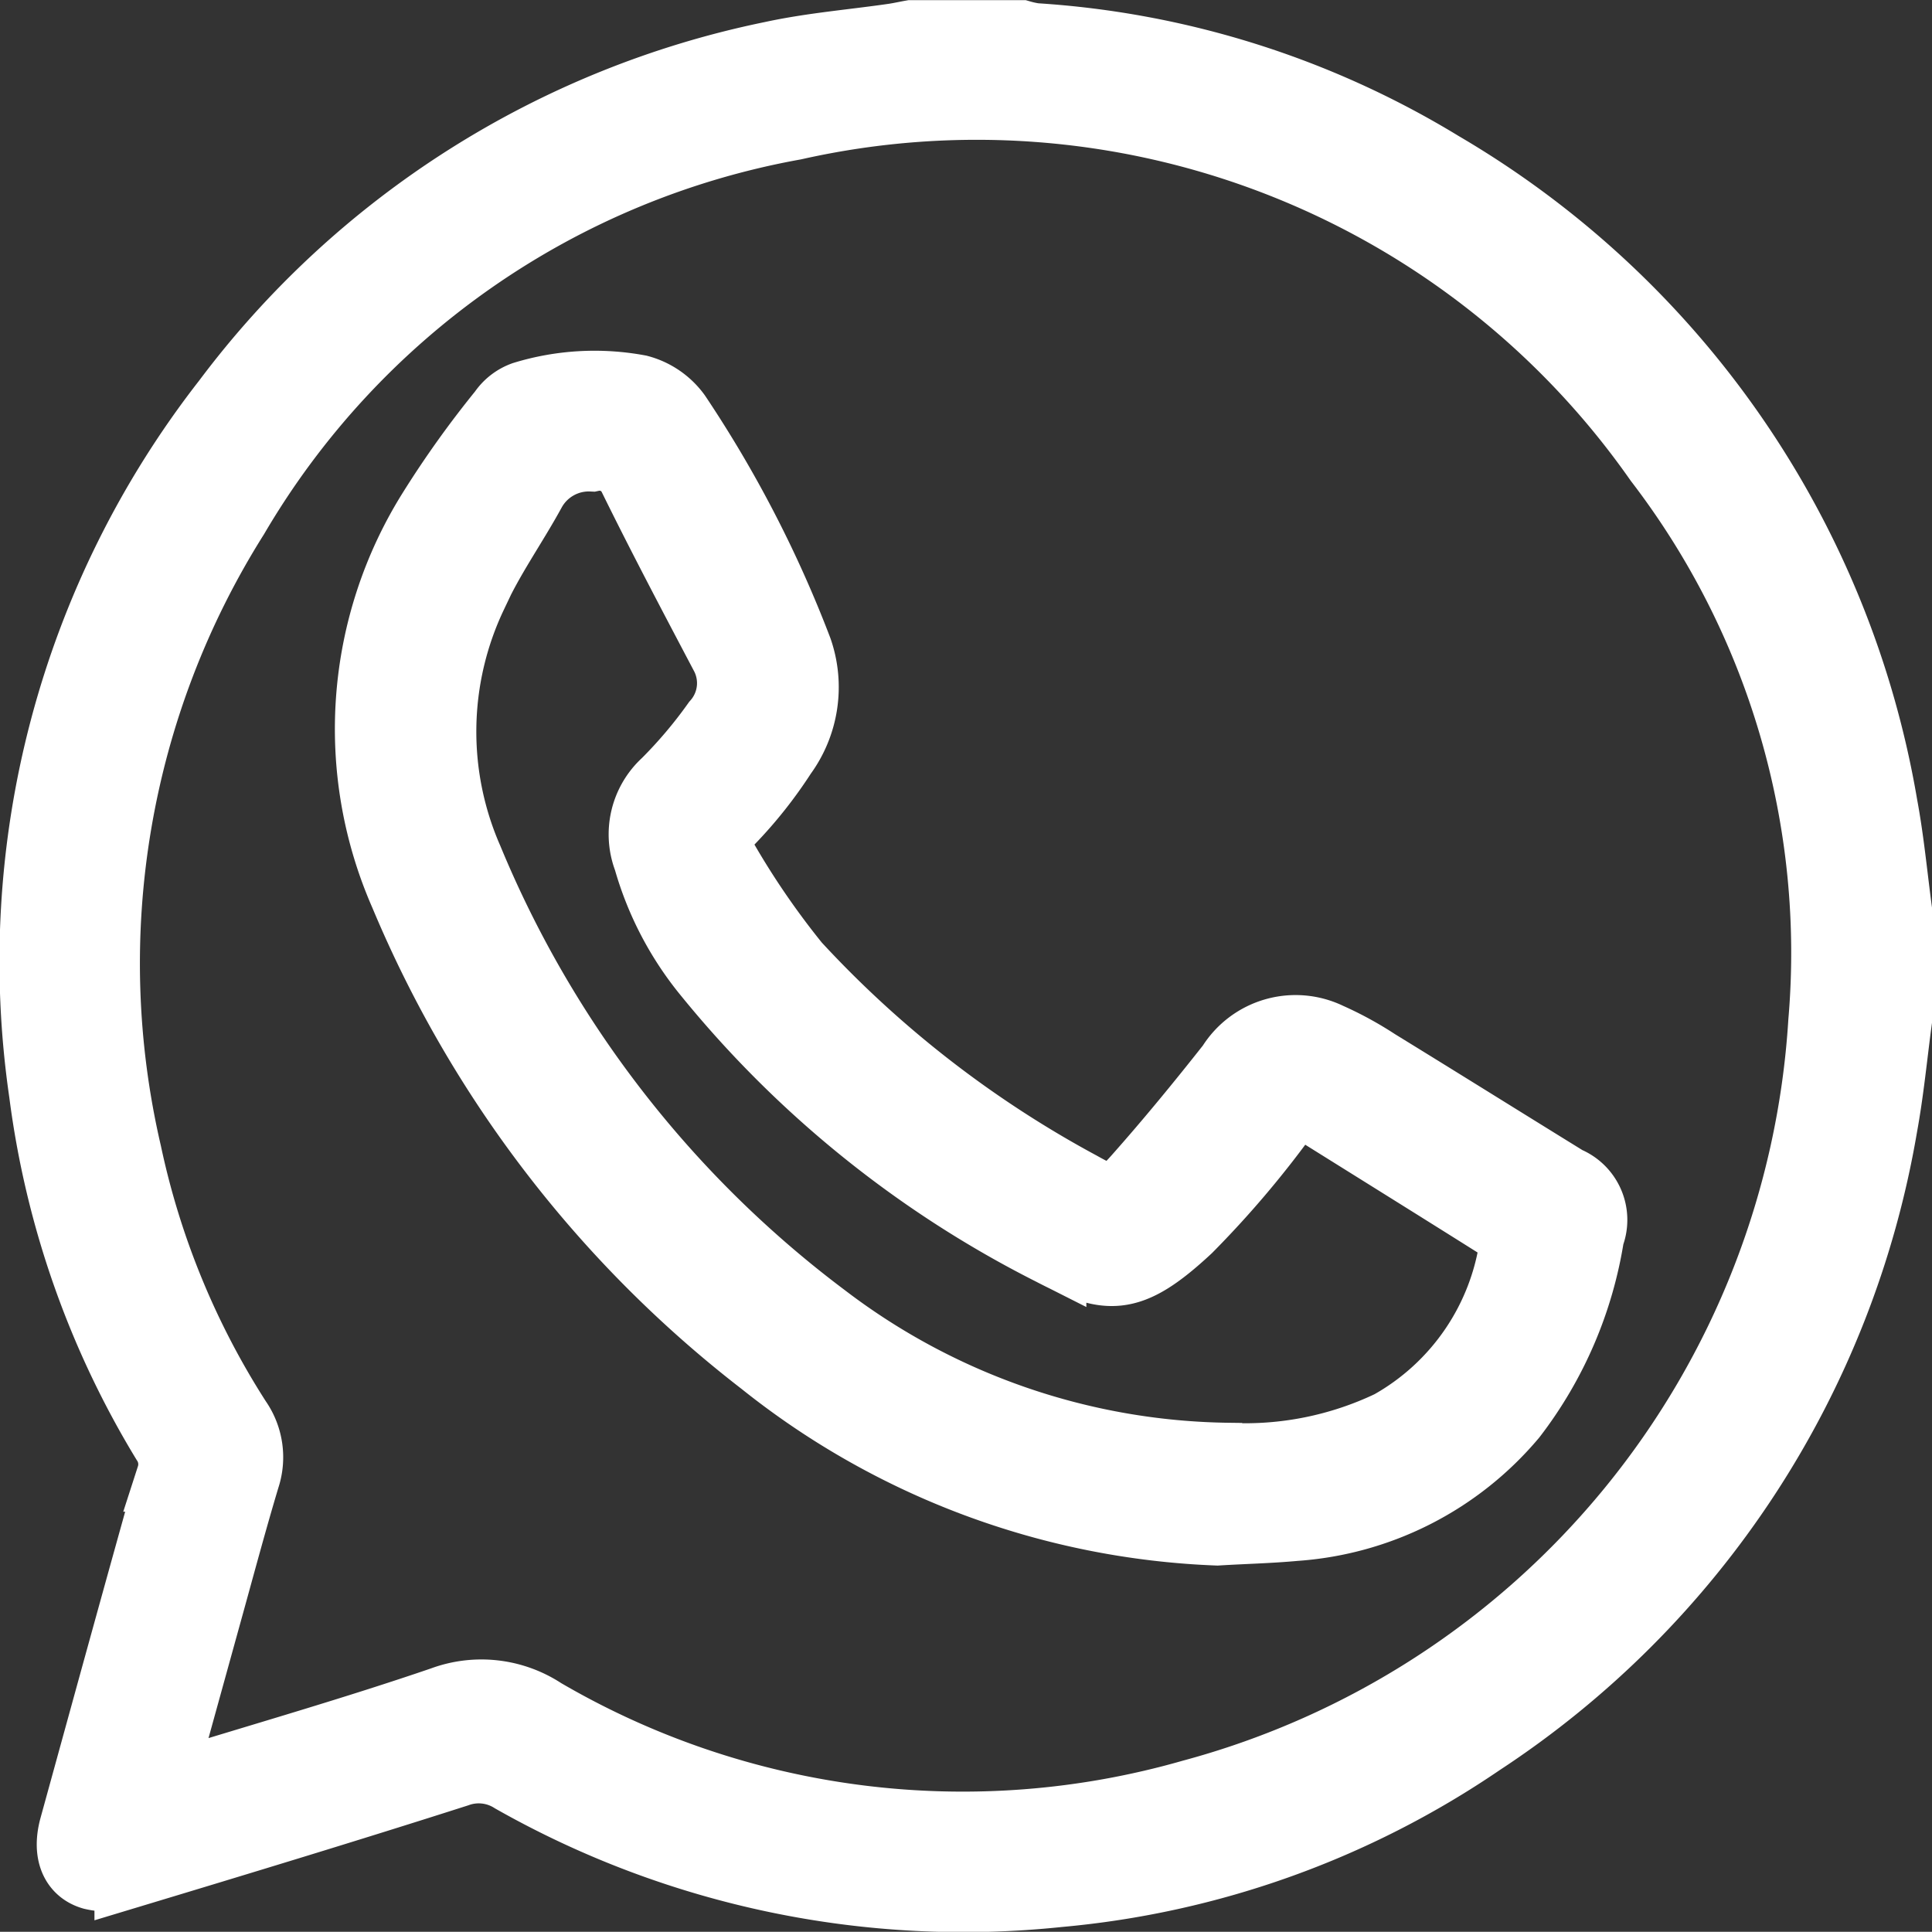 <svg xmlns="http://www.w3.org/2000/svg" width="27.715" height="27.712" viewBox="0 0 27.715 27.712">
  <rect x="0" y="0" width="27.715" height="27.712" fill="#333333" stroke="none"/>
  <g id="whatsapp" transform="translate(186.422 -406.39)">
    <path id="Path_77" data-name="Path 77" d="M-159.207,421.029c-.068.506-.116,1.015-.208,1.517a13.19,13.19,0,0,1-5.773,8.822,12.761,12.761,0,0,1-6.045,2.167,13.1,13.1,0,0,1-7.834-1.634.912.912,0,0,0-.8-.086c-1.563.5-3.133.976-4.7,1.449a.986.986,0,0,1-.526.023c-.274-.078-.36-.347-.264-.692.461-1.673.92-3.348,1.39-5.019a.589.589,0,0,0-.072-.51,12.744,12.744,0,0,1-1.754-5,13.053,13.053,0,0,1,2.624-9.911,13.037,13.037,0,0,1,7.82-4.959c.575-.125,1.167-.172,1.751-.257.086-.013.169-.032.254-.047h1.565a1.484,1.484,0,0,0,.2.043,12.717,12.717,0,0,1,5.828,1.837,13.187,13.187,0,0,1,6.339,9.178c.093.5.14,1.01.208,1.515Zm-24.943,11.019c.117-.028.2-.042.278-.067,1.269-.391,2.547-.757,3.8-1.186a1.6,1.6,0,0,1,1.437.165,11.941,11.941,0,0,0,9.315,1.169,12.26,12.26,0,0,0,9.051-11.08,11.611,11.611,0,0,0-2.355-8.056,11.946,11.946,0,0,0-12.406-4.807,11.72,11.72,0,0,0-8.032,5.608,12.034,12.034,0,0,0-1.54,9.142,11.515,11.515,0,0,0,1.577,3.833.917.917,0,0,1,.119.814c-.192.64-.364,1.286-.543,1.93Z" fill="#fff" stroke="#fff" stroke-width="1"/>
    <path id="Path_78" data-name="Path 78" d="M-166.3,431.131a11.107,11.107,0,0,1-6.513-2.426A16.517,16.517,0,0,1-177.959,422a5.885,5.885,0,0,1,.4-5.494,14.127,14.127,0,0,1,1.013-1.417.611.611,0,0,1,.3-.233,3.471,3.471,0,0,1,1.649-.093.971.971,0,0,1,.537.367,16.826,16.826,0,0,1,1.742,3.37,1.623,1.623,0,0,1-.225,1.49,6.208,6.208,0,0,1-.741.937.437.437,0,0,0-.094.6,11.6,11.6,0,0,0,1.028,1.495,15.645,15.645,0,0,0,4.08,3.166c.439.246.515.246.844-.127.46-.519.9-1.056,1.329-1.6a1.083,1.083,0,0,1,1.394-.405,4.849,4.849,0,0,1,.685.374c.91.559,1.816,1.125,2.725,1.686a.6.6,0,0,1,.333.781,5.681,5.681,0,0,1-1.107,2.581,4.474,4.474,0,0,1-3.119,1.588C-165.554,431.1-165.928,431.108-166.3,431.131Zm.16-1.047a4.844,4.844,0,0,0,2.326-.466A3.543,3.543,0,0,0-162.034,427a.227.227,0,0,0-.1-.179c-.926-.584-1.855-1.161-2.784-1.742-.174-.109-.283-.091-.425.088a14,14,0,0,1-1.381,1.624c-.851.792-1.154.734-1.953.319a15.144,15.144,0,0,1-4.92-3.96,4.534,4.534,0,0,1-.866-1.65.994.994,0,0,1,.258-1.093,6.662,6.662,0,0,0,.722-.854.872.872,0,0,0,.113-1c-.441-.837-.883-1.673-1.3-2.521a.534.534,0,0,0-.6-.308.944.944,0,0,0-.872.489c-.273.5-.613.973-.843,1.493a4.57,4.57,0,0,0-.06,3.794,15.739,15.739,0,0,0,5.1,6.578A9.759,9.759,0,0,0-166.141,430.083Z" transform="translate(-2.661 -2.783)" fill="#fff" stroke="#fff" stroke-width="1"/>
  </g>
</svg>
